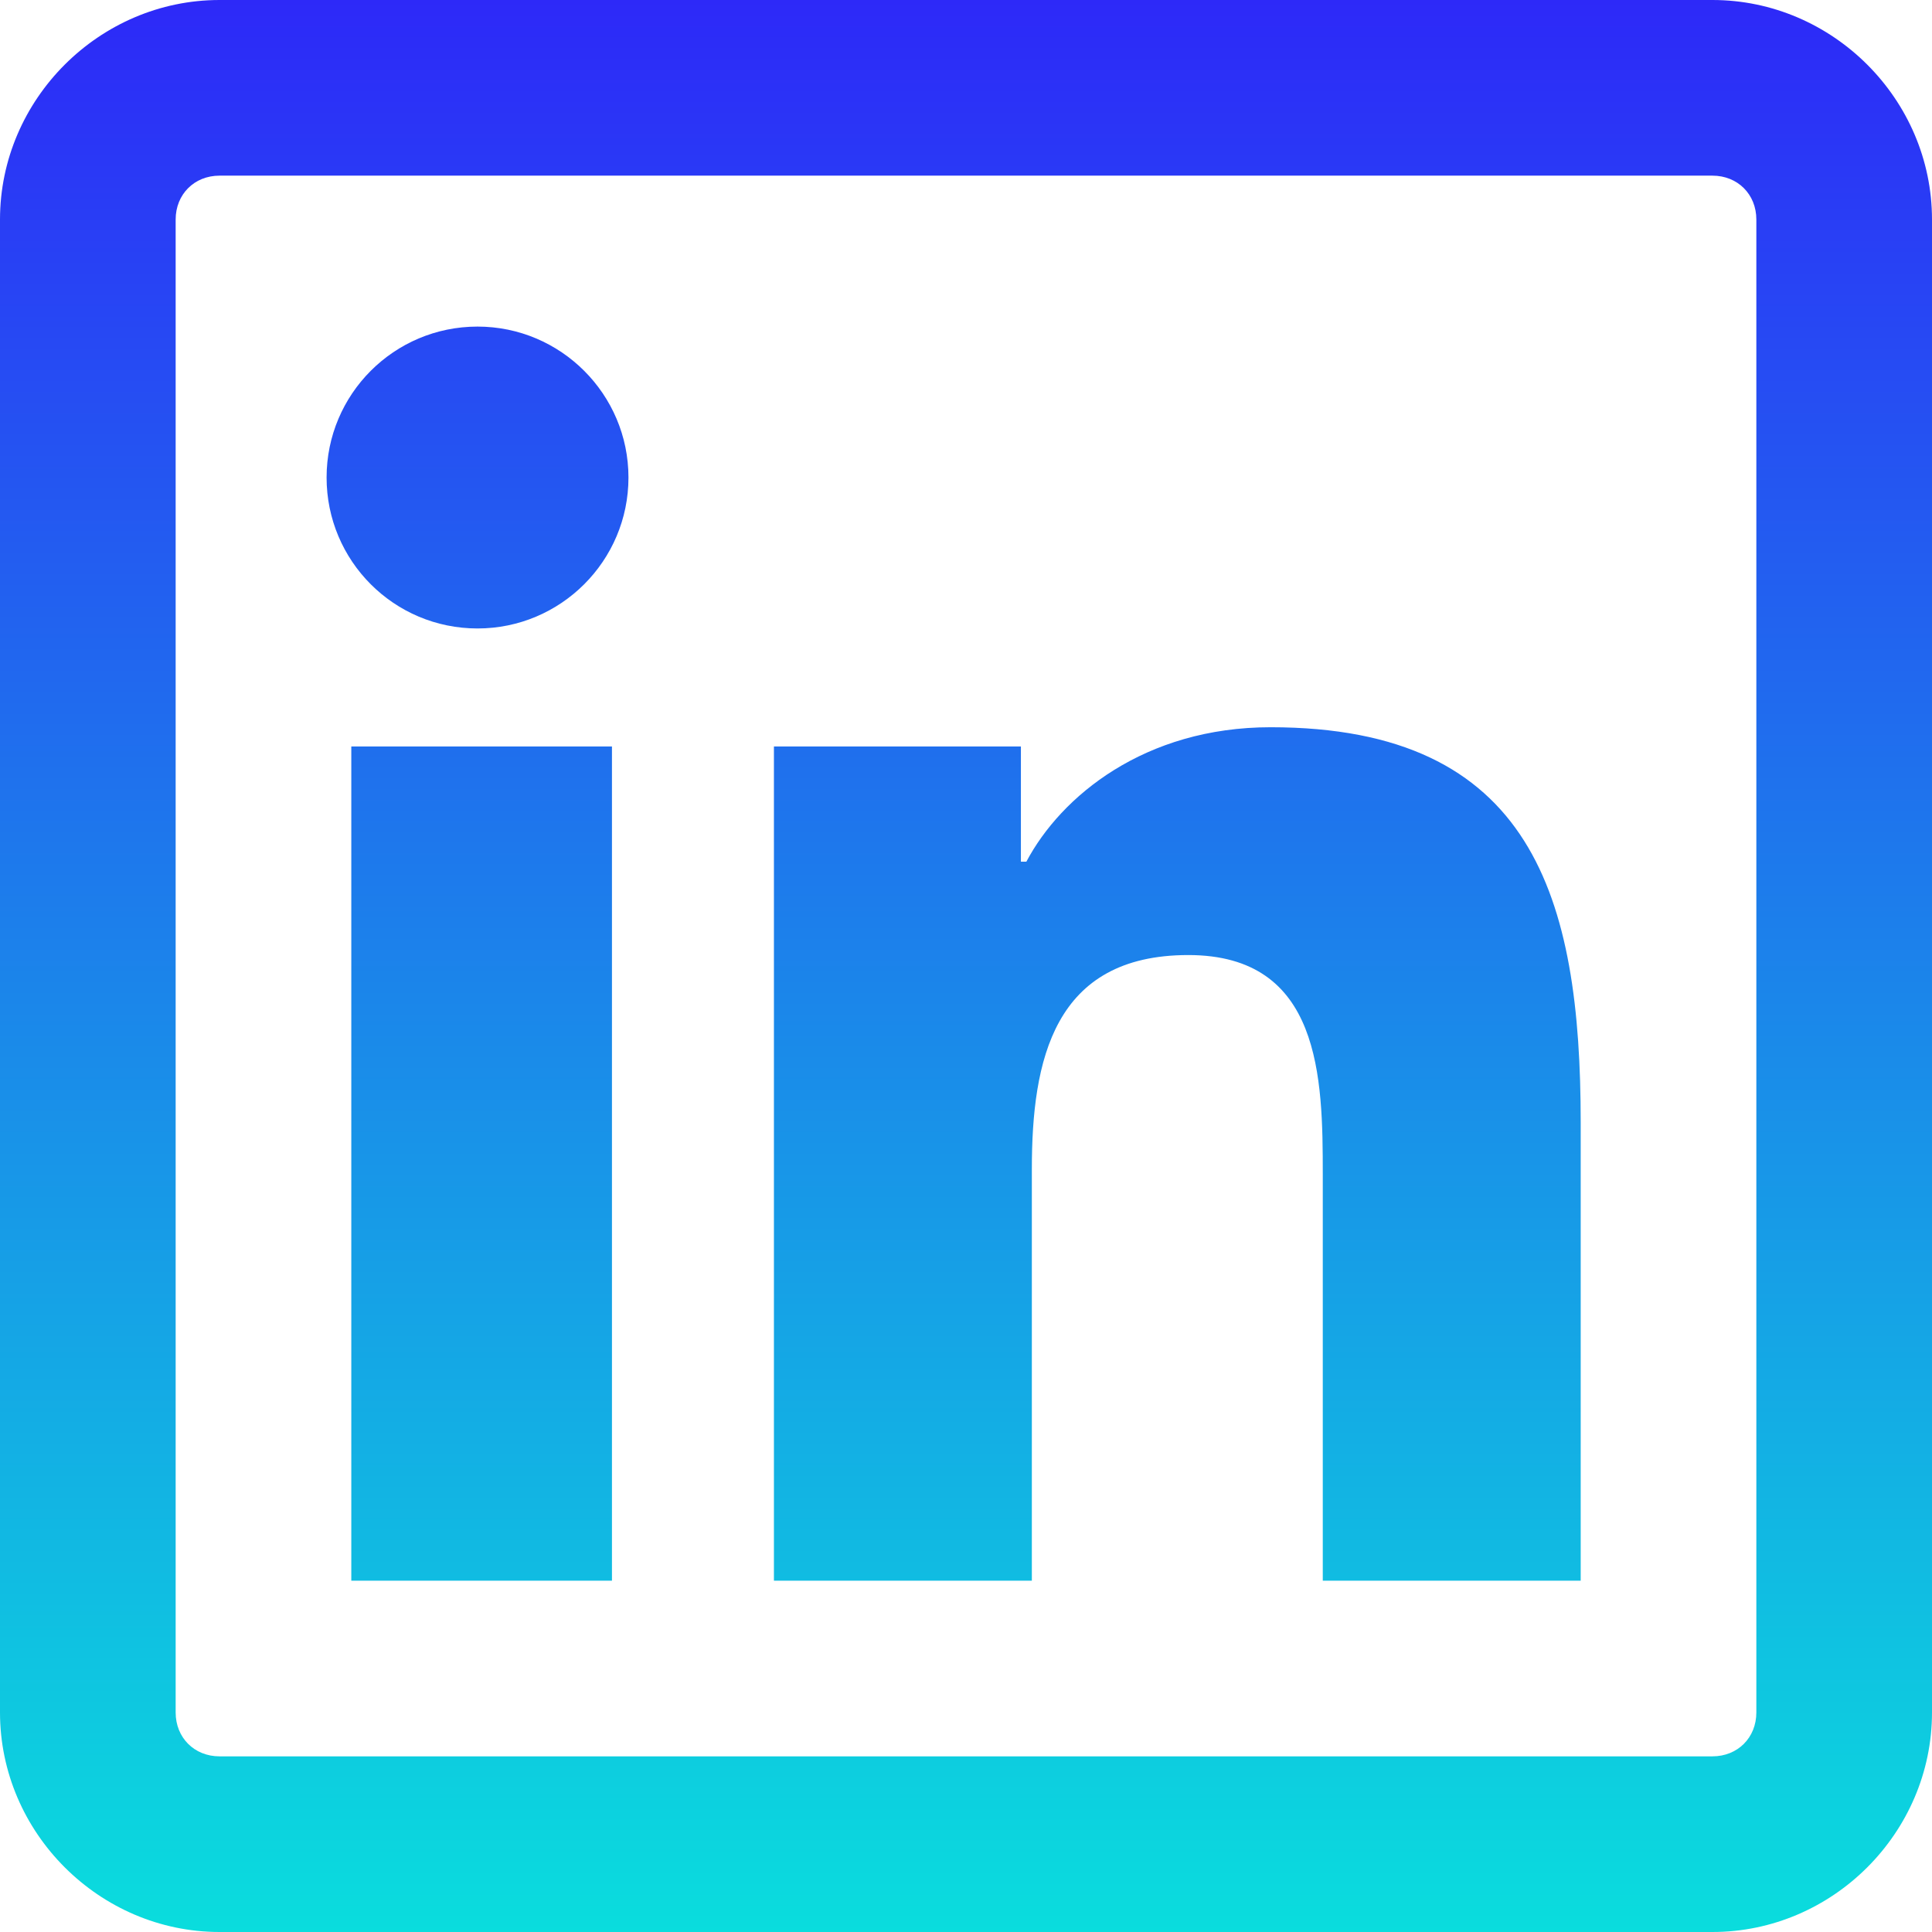 <svg width="24" height="24" viewBox="0 0 24 24" fill="none" xmlns="http://www.w3.org/2000/svg">
<path d="M2.727 0C1.234 0 0 1.234 0 2.727V21.273C0 22.766 1.234 24 2.727 24H21.273C22.766 24 24 22.766 24 21.273V2.727C24 1.234 22.766 0 21.273 0H2.727ZM2.727 2.182H21.273C21.586 2.182 21.818 2.414 21.818 2.727V21.273C21.818 21.586 21.586 21.818 21.273 21.818H2.727C2.414 21.818 2.182 21.586 2.182 21.273V2.727C2.182 2.414 2.414 2.182 2.727 2.182ZM5.932 4.057C4.895 4.057 4.057 4.897 4.057 5.932C4.057 6.967 4.894 7.807 5.932 7.807C6.966 7.807 7.807 6.967 7.807 5.932C7.807 4.898 6.966 4.057 5.932 4.057ZM15.784 9.034C14.219 9.034 13.18 9.891 12.75 10.704H12.682V9.273H9.614V19.636H12.818V14.523C12.818 13.172 13.087 11.864 14.761 11.864C16.412 11.864 16.432 13.39 16.432 14.591V19.636H19.636V13.943C19.636 11.155 19.043 9.034 15.784 9.034ZM4.364 9.273V19.636H7.602V9.273H4.364Z" fill="url(#paint0_linear_603_9)"/>
<defs>
<linearGradient id="paint0_linear_603_9" x1="12" y1="0" x2="12" y2="24" gradientUnits="userSpaceOnUse">
<stop stop-color="#2D29F8"/>
<stop offset="1" stop-color="#0ADDDD"/>
</linearGradient>
</defs>
</svg>
